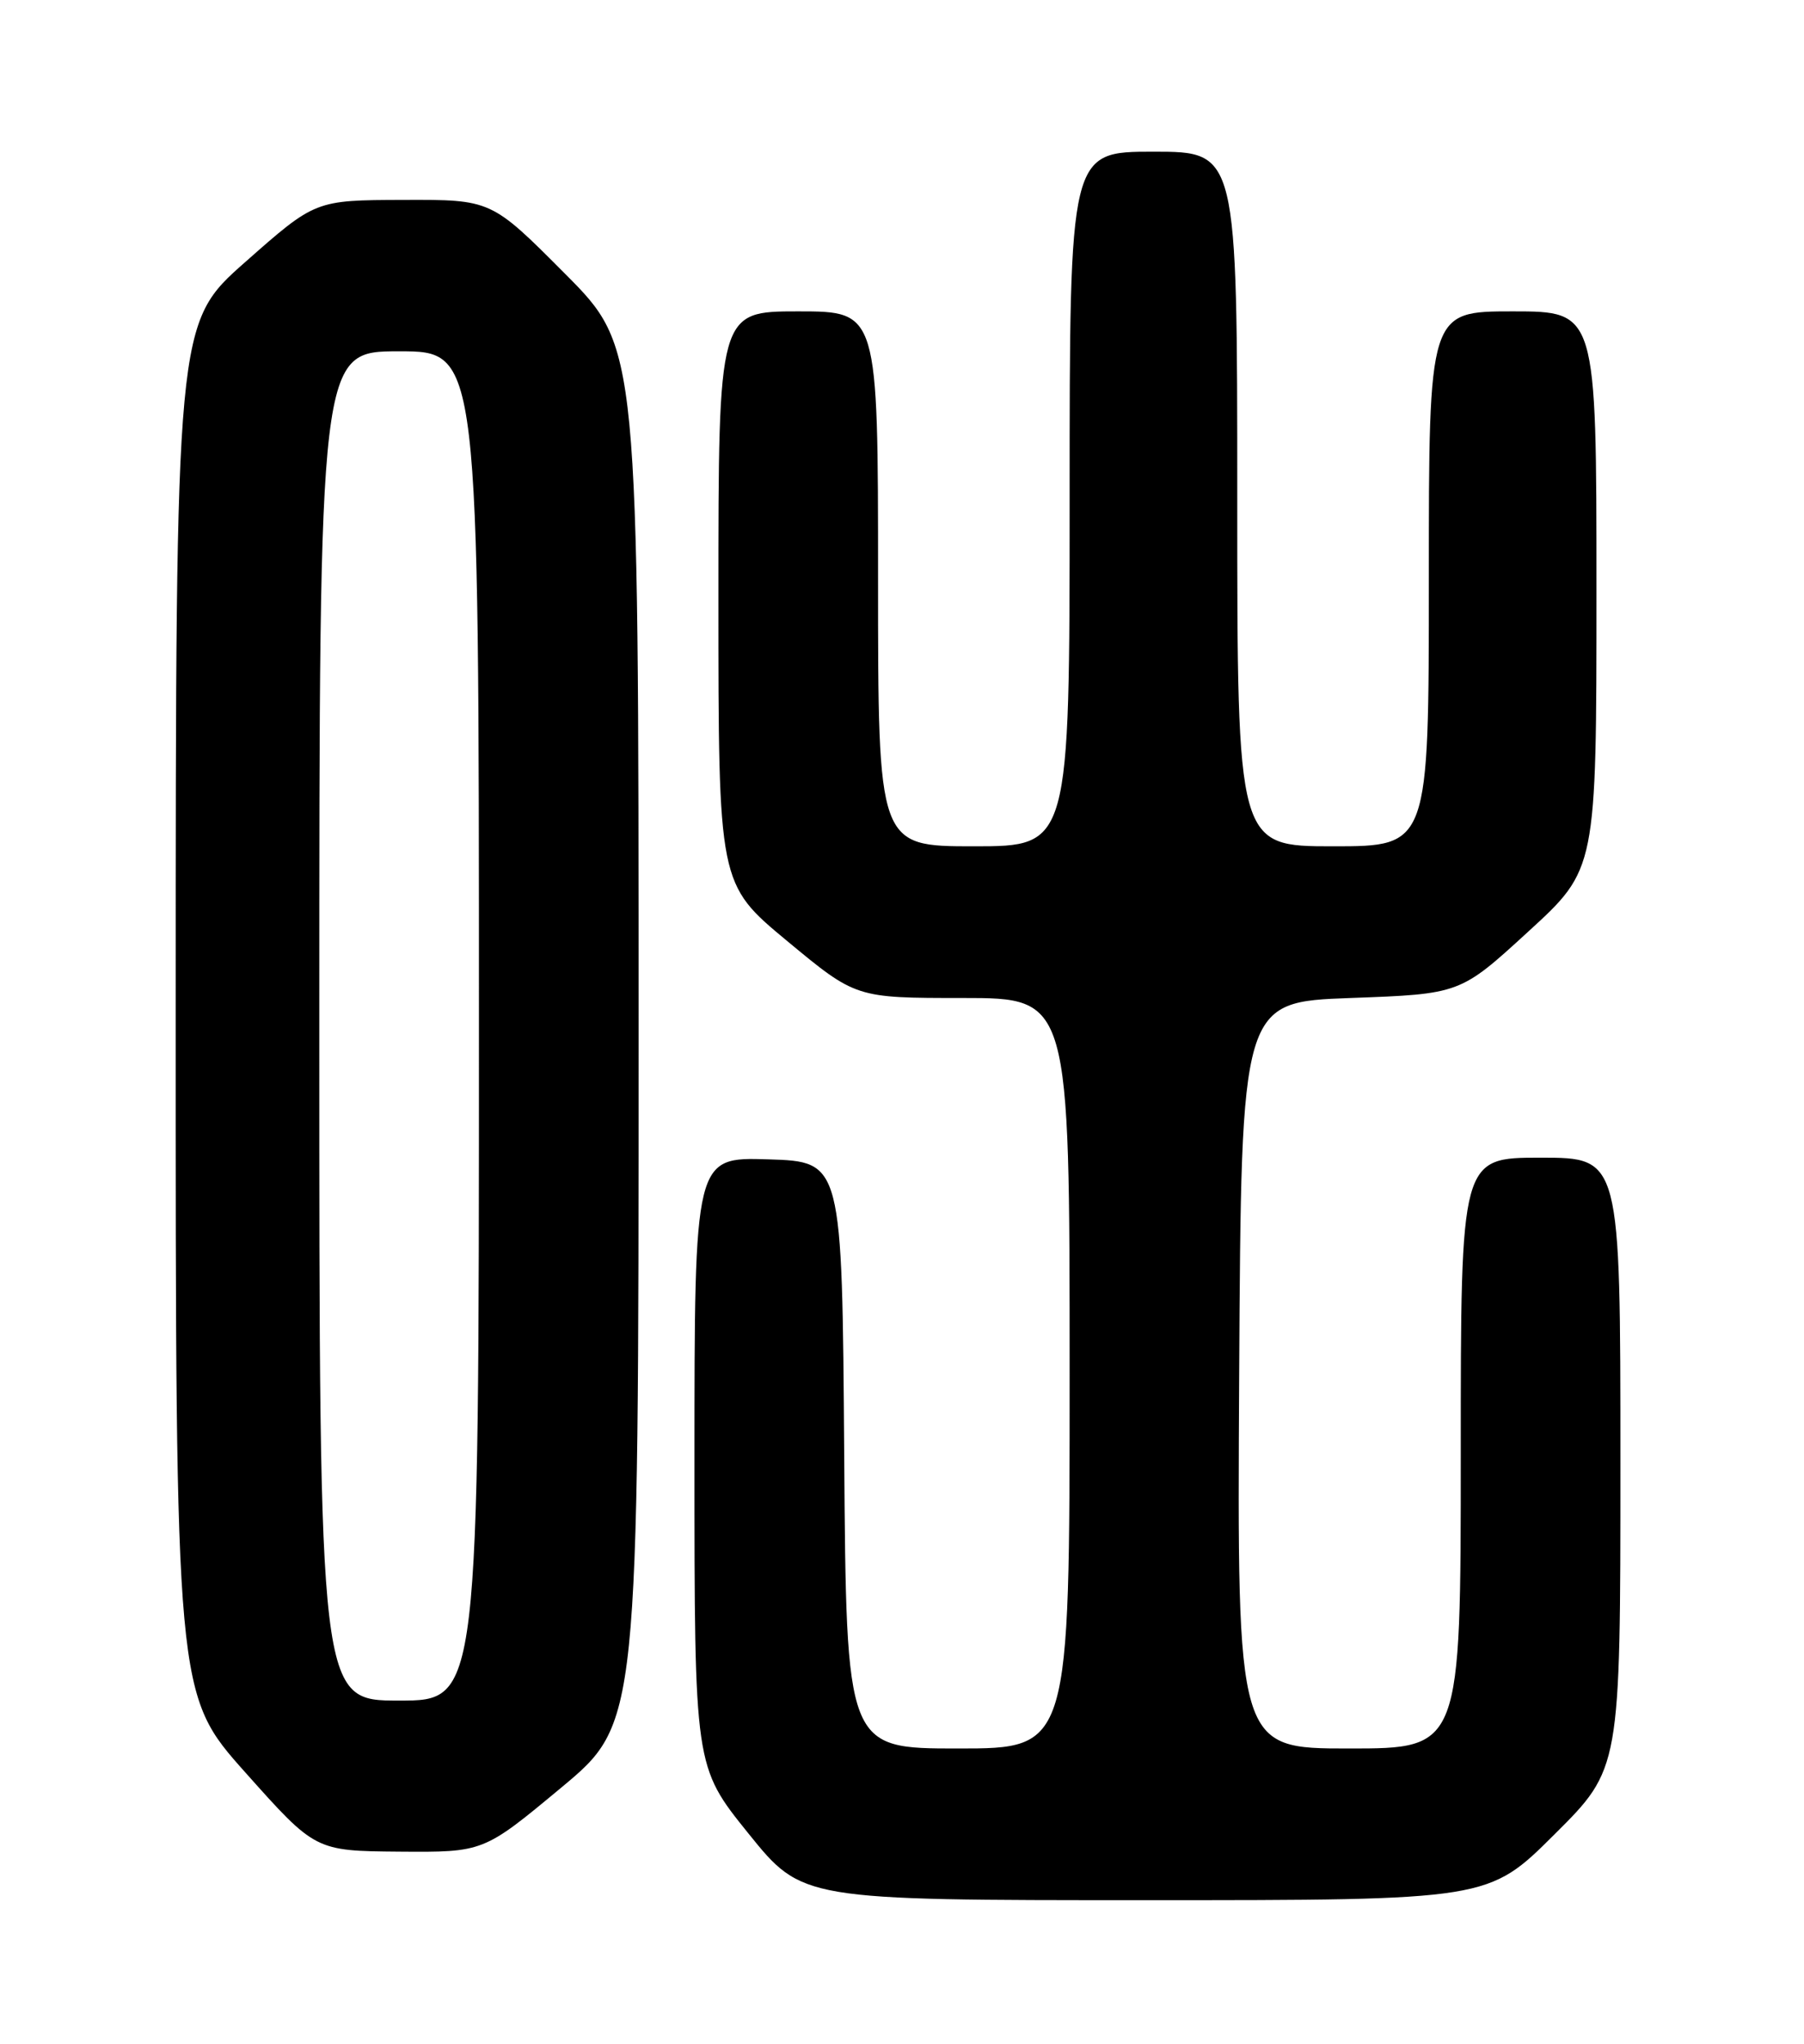 <?xml version="1.0" encoding="UTF-8" standalone="no"?>
<!DOCTYPE svg PUBLIC "-//W3C//DTD SVG 1.1//EN" "http://www.w3.org/Graphics/SVG/1.1/DTD/svg11.dtd" >
<svg xmlns="http://www.w3.org/2000/svg" xmlns:xlink="http://www.w3.org/1999/xlink" version="1.1" viewBox="0 0 226 256">
 <g >
 <path fill="currentColor"
d=" M 194.73 229.77 C 203.00 221.54 203.00 221.54 203.00 183.27 C 203.00 145.00 203.00 145.00 193.00 145.00 C 183.00 145.00 183.00 145.00 183.00 182.00 C 183.00 219.00 183.00 219.00 168.99 219.00 C 154.98 219.00 154.98 219.00 155.24 172.25 C 155.50 125.50 155.50 125.50 169.21 125.00 C 182.93 124.50 182.93 124.50 191.46 116.68 C 200.00 108.87 200.00 108.87 200.00 73.93 C 200.00 39.00 200.00 39.00 189.50 39.00 C 179.00 39.00 179.00 39.00 179.00 72.50 C 179.00 106.00 179.00 106.00 167.00 106.00 C 155.00 106.00 155.00 106.00 155.00 62.50 C 155.00 19.00 155.00 19.00 144.50 19.00 C 134.00 19.00 134.00 19.00 134.00 62.50 C 134.00 106.00 134.00 106.00 122.00 106.00 C 110.00 106.00 110.00 106.00 110.00 72.50 C 110.00 39.00 110.00 39.00 100.00 39.00 C 90.00 39.00 90.00 39.00 90.00 74.86 C 90.00 110.72 90.00 110.72 98.61 117.86 C 107.22 125.00 107.22 125.00 120.61 125.00 C 134.00 125.00 134.00 125.00 134.00 172.00 C 134.00 219.00 134.00 219.00 120.01 219.00 C 106.02 219.00 106.02 219.00 105.76 182.25 C 105.50 145.50 105.50 145.50 96.25 145.21 C 87.00 144.92 87.00 144.92 87.00 183.09 C 87.00 221.26 87.00 221.26 93.75 229.63 C 100.50 238.00 100.50 238.00 143.48 238.00 C 186.46 238.00 186.46 238.00 194.73 229.77 Z  M 70.29 223.92 C 80.00 215.84 80.00 215.84 80.00 129.69 C 80.00 43.54 80.00 43.54 70.77 34.27 C 61.54 25.00 61.54 25.00 50.52 25.04 C 39.50 25.07 39.50 25.07 30.76 32.79 C 22.02 40.50 22.02 40.50 22.01 126.36 C 22.00 212.21 22.00 212.21 30.75 222.02 C 39.50 231.83 39.50 231.83 50.04 231.92 C 60.57 232.00 60.57 232.00 70.29 223.92 Z  M 40.00 128.50 C 40.00 44.00 40.00 44.00 50.00 44.00 C 60.00 44.00 60.00 44.00 60.00 128.50 C 60.00 213.00 60.00 213.00 50.00 213.00 C 40.00 213.00 40.00 213.00 40.00 128.50 Z "/>
</g>
</svg>